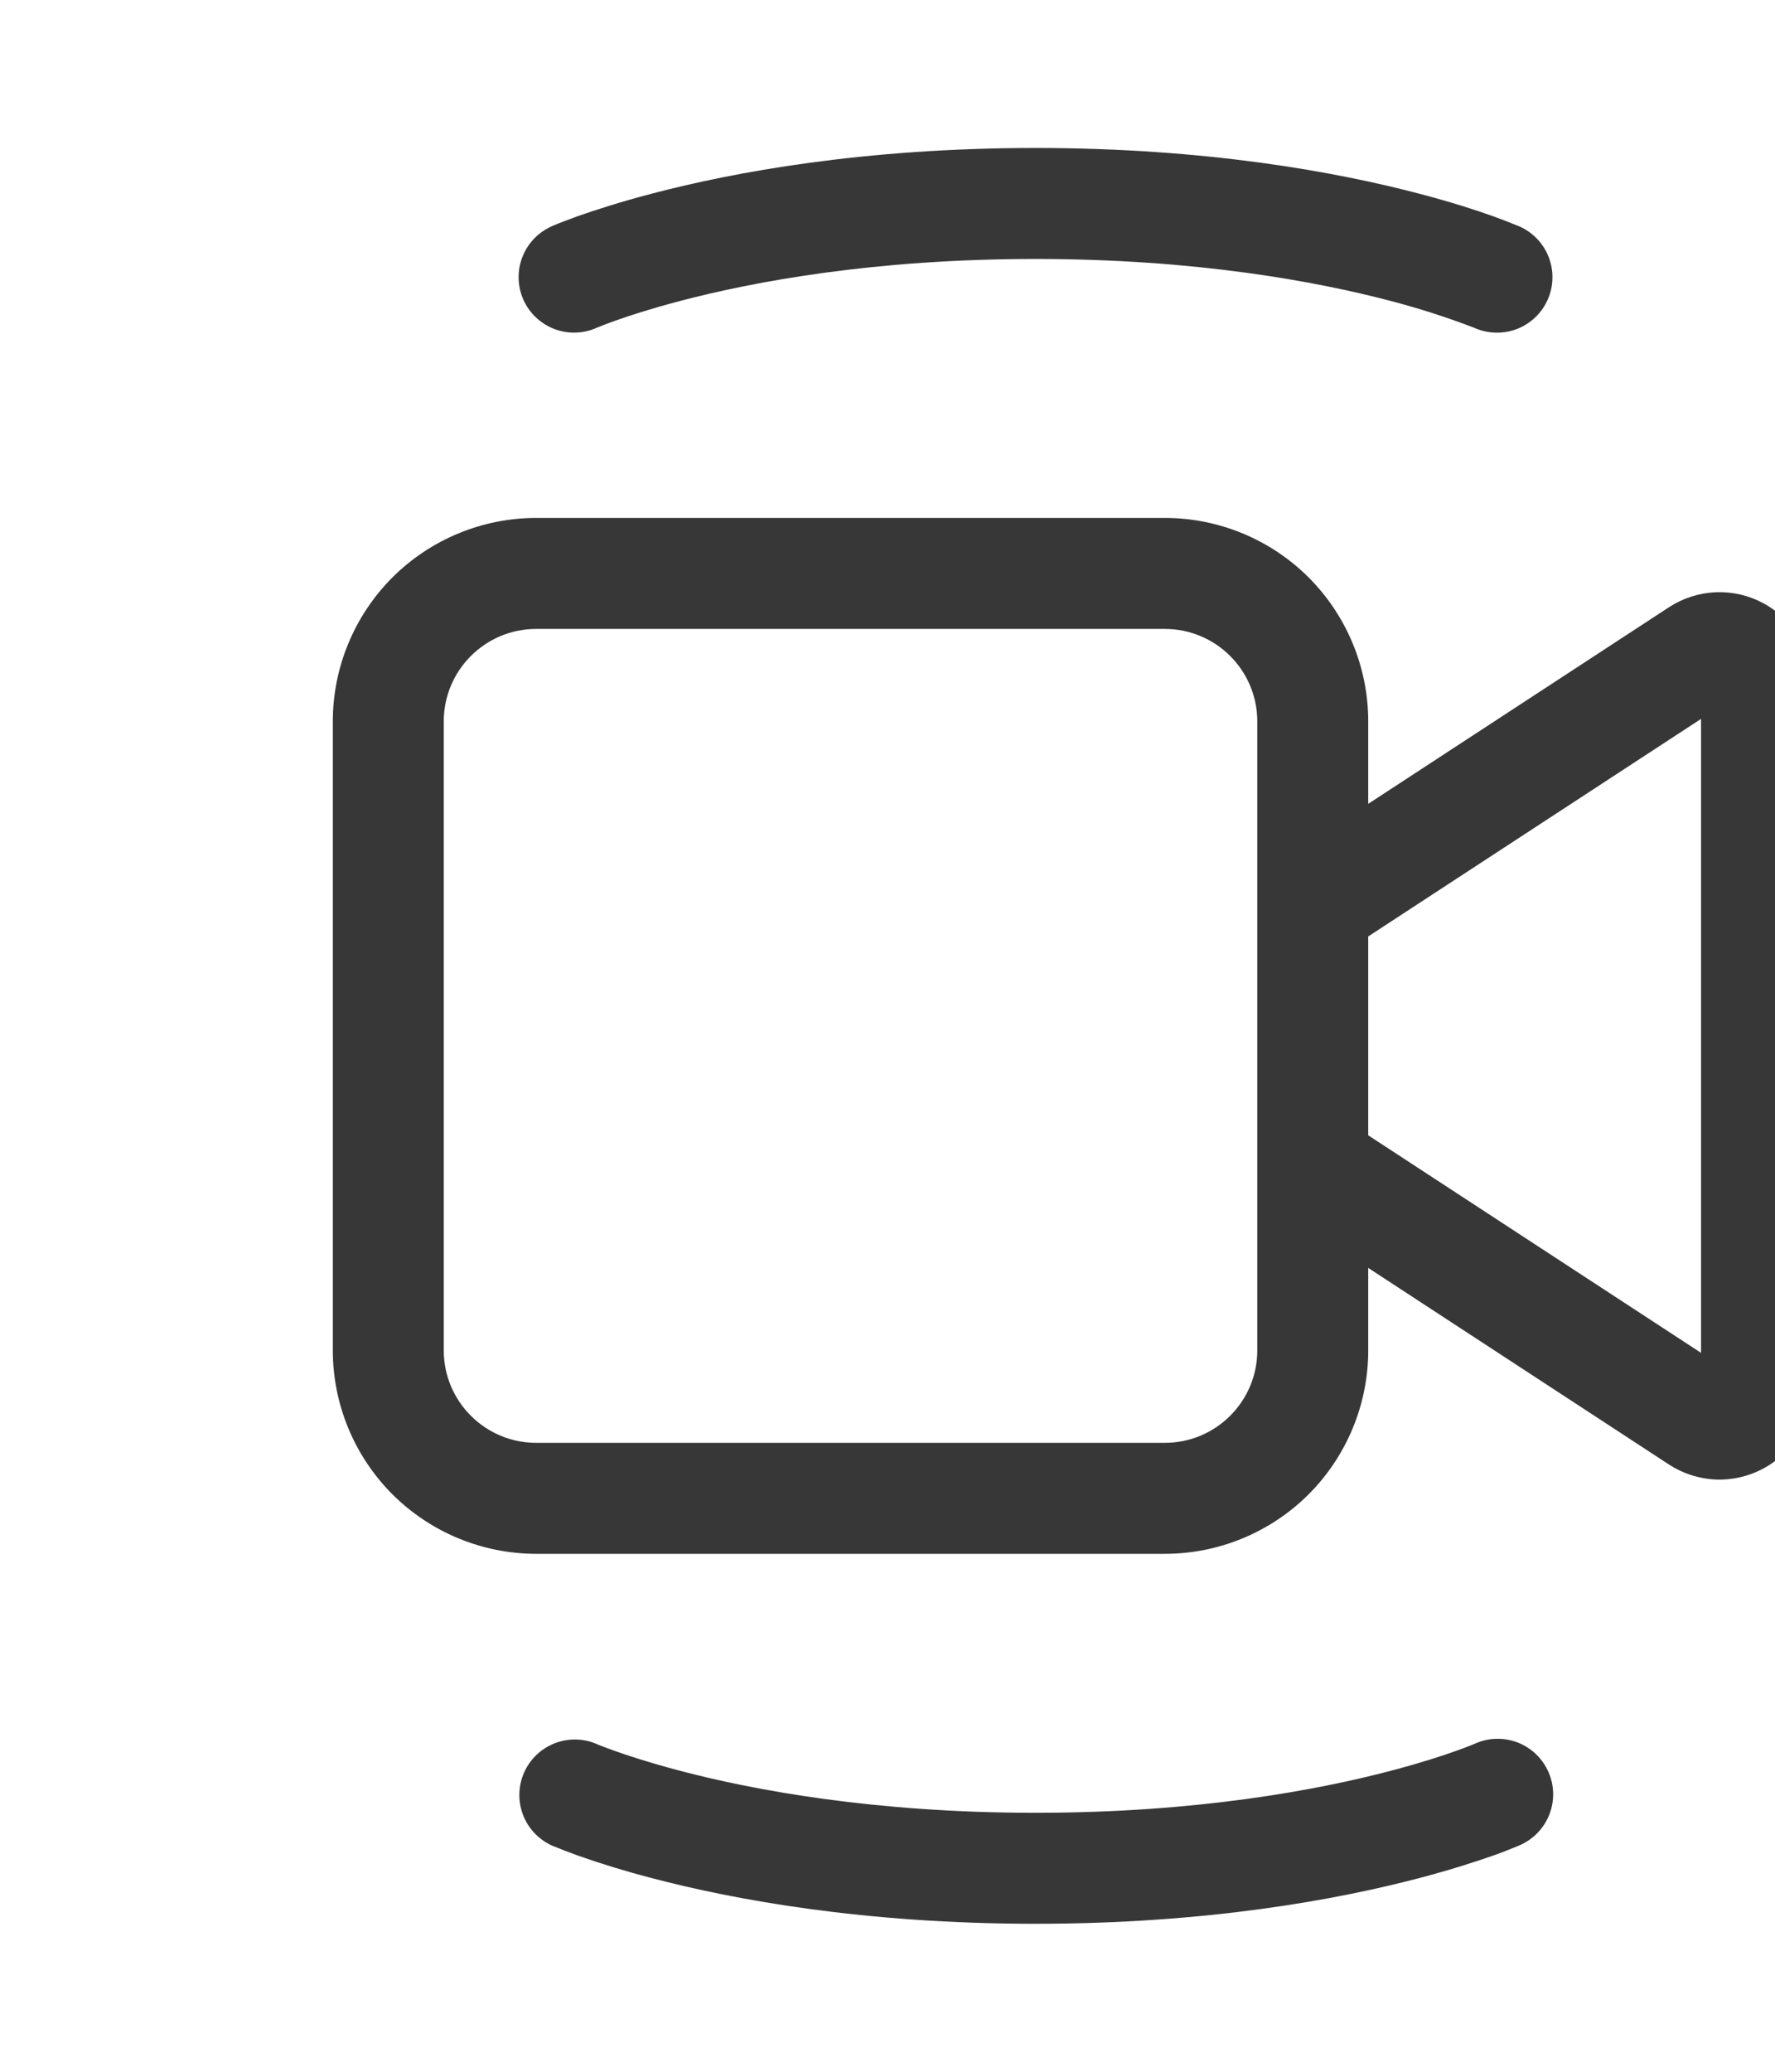 <svg width="24" height="28" viewBox="0 0 24 28" fill="none" xmlns="http://www.w3.org/2000/svg">
<g clip-path="url(#clip0_7_77)">
<path d="M14 3.5C11.82 3.5 10.189 3.806 9.19 4.069C8.803 4.171 8.51 4.266 8.32 4.334C8.233 4.365 8.147 4.397 8.062 4.432L8.054 4.436C7.873 4.513 7.669 4.515 7.486 4.443C7.303 4.37 7.156 4.229 7.076 4.049C6.997 3.869 6.991 3.666 7.06 3.482C7.129 3.297 7.268 3.148 7.446 3.065C7.446 3.065 7.688 2.968 7.45 3.063L7.457 3.06L7.478 3.05L7.551 3.02C7.613 2.996 7.701 2.962 7.816 2.92C8.046 2.84 8.378 2.731 8.81 2.618C9.919 2.326 11.68 2 14 2C16.321 2 18.081 2.326 19.19 2.618C19.622 2.731 19.955 2.839 20.184 2.921C20.298 2.962 20.41 3.005 20.522 3.051L20.544 3.06L20.55 3.063H20.553V3.064C20.732 3.146 20.872 3.295 20.942 3.48C21.012 3.664 21.007 3.869 20.927 4.049C20.848 4.229 20.7 4.371 20.517 4.444C20.333 4.516 20.128 4.513 19.947 4.436H19.946L19.938 4.432C19.569 4.29 19.192 4.169 18.81 4.069C17.812 3.806 16.18 3.5 14 3.5ZM7.25 7C6.521 7 5.821 7.29 5.305 7.805C4.79 8.321 4.5 9.021 4.5 9.75V18.25C4.5 18.979 4.79 19.679 5.305 20.195C5.821 20.71 6.521 21 7.25 21H15.75C16.479 21 17.179 20.71 17.695 20.195C18.21 19.679 18.5 18.979 18.5 18.25V17.136L22.566 19.793C22.755 19.916 22.973 19.986 23.198 19.996C23.423 20.005 23.647 19.953 23.845 19.846C24.043 19.739 24.209 19.58 24.324 19.386C24.439 19.193 24.5 18.971 24.5 18.746V9.254C24.5 9.029 24.439 8.807 24.324 8.614C24.209 8.42 24.043 8.261 23.845 8.154C23.647 8.047 23.423 7.995 23.198 8.004C22.973 8.014 22.755 8.084 22.566 8.207L18.5 10.864V9.75C18.5 9.021 18.21 8.321 17.695 7.805C17.179 7.29 16.479 7 15.75 7H7.25ZM18.5 12.656L23 9.716V18.284L18.5 15.344V12.656ZM6 9.75C6 9.06 6.56 8.5 7.25 8.5H15.75C16.44 8.5 17 9.06 17 9.75V18.25C17 18.94 16.44 19.5 15.75 19.5H7.25C6.56 19.5 6 18.94 6 18.25V9.75ZM9.19 23.931C10.189 24.194 11.82 24.5 14 24.5C16.18 24.5 17.812 24.194 18.81 23.931C19.198 23.829 19.49 23.734 19.681 23.666C19.777 23.632 19.847 23.605 19.891 23.587C19.913 23.578 19.929 23.572 19.938 23.567L19.946 23.565L19.947 23.564C20.129 23.483 20.335 23.479 20.521 23.55C20.706 23.622 20.856 23.765 20.936 23.947C21.017 24.128 21.022 24.335 20.95 24.52C20.878 24.706 20.736 24.855 20.554 24.936H20.553L20.55 24.937L20.544 24.94L20.522 24.95C20.41 24.996 20.298 25.04 20.184 25.08C19.954 25.16 19.622 25.269 19.191 25.382C18.081 25.674 16.321 26 14.001 26C11.679 26 9.919 25.674 8.81 25.382C8.475 25.295 8.143 25.194 7.816 25.079C7.702 25.038 7.59 24.995 7.478 24.949L7.457 24.94L7.45 24.937C7.449 24.936 7.447 24.936 7.446 24.935C7.271 24.85 7.135 24.701 7.068 24.518C7.001 24.335 7.008 24.133 7.087 23.955C7.166 23.777 7.311 23.637 7.492 23.564C7.673 23.491 7.875 23.491 8.055 23.565L8.062 23.568L8.109 23.588C8.154 23.605 8.224 23.632 8.319 23.666C8.51 23.734 8.803 23.829 9.191 23.931H9.19Z" fill="#383738"/>
</g>
<defs>
<clipPath id="clip0_7_77">
<rect width="24" height="28" fill="white"/>
</clipPath>
</defs>
</svg>
